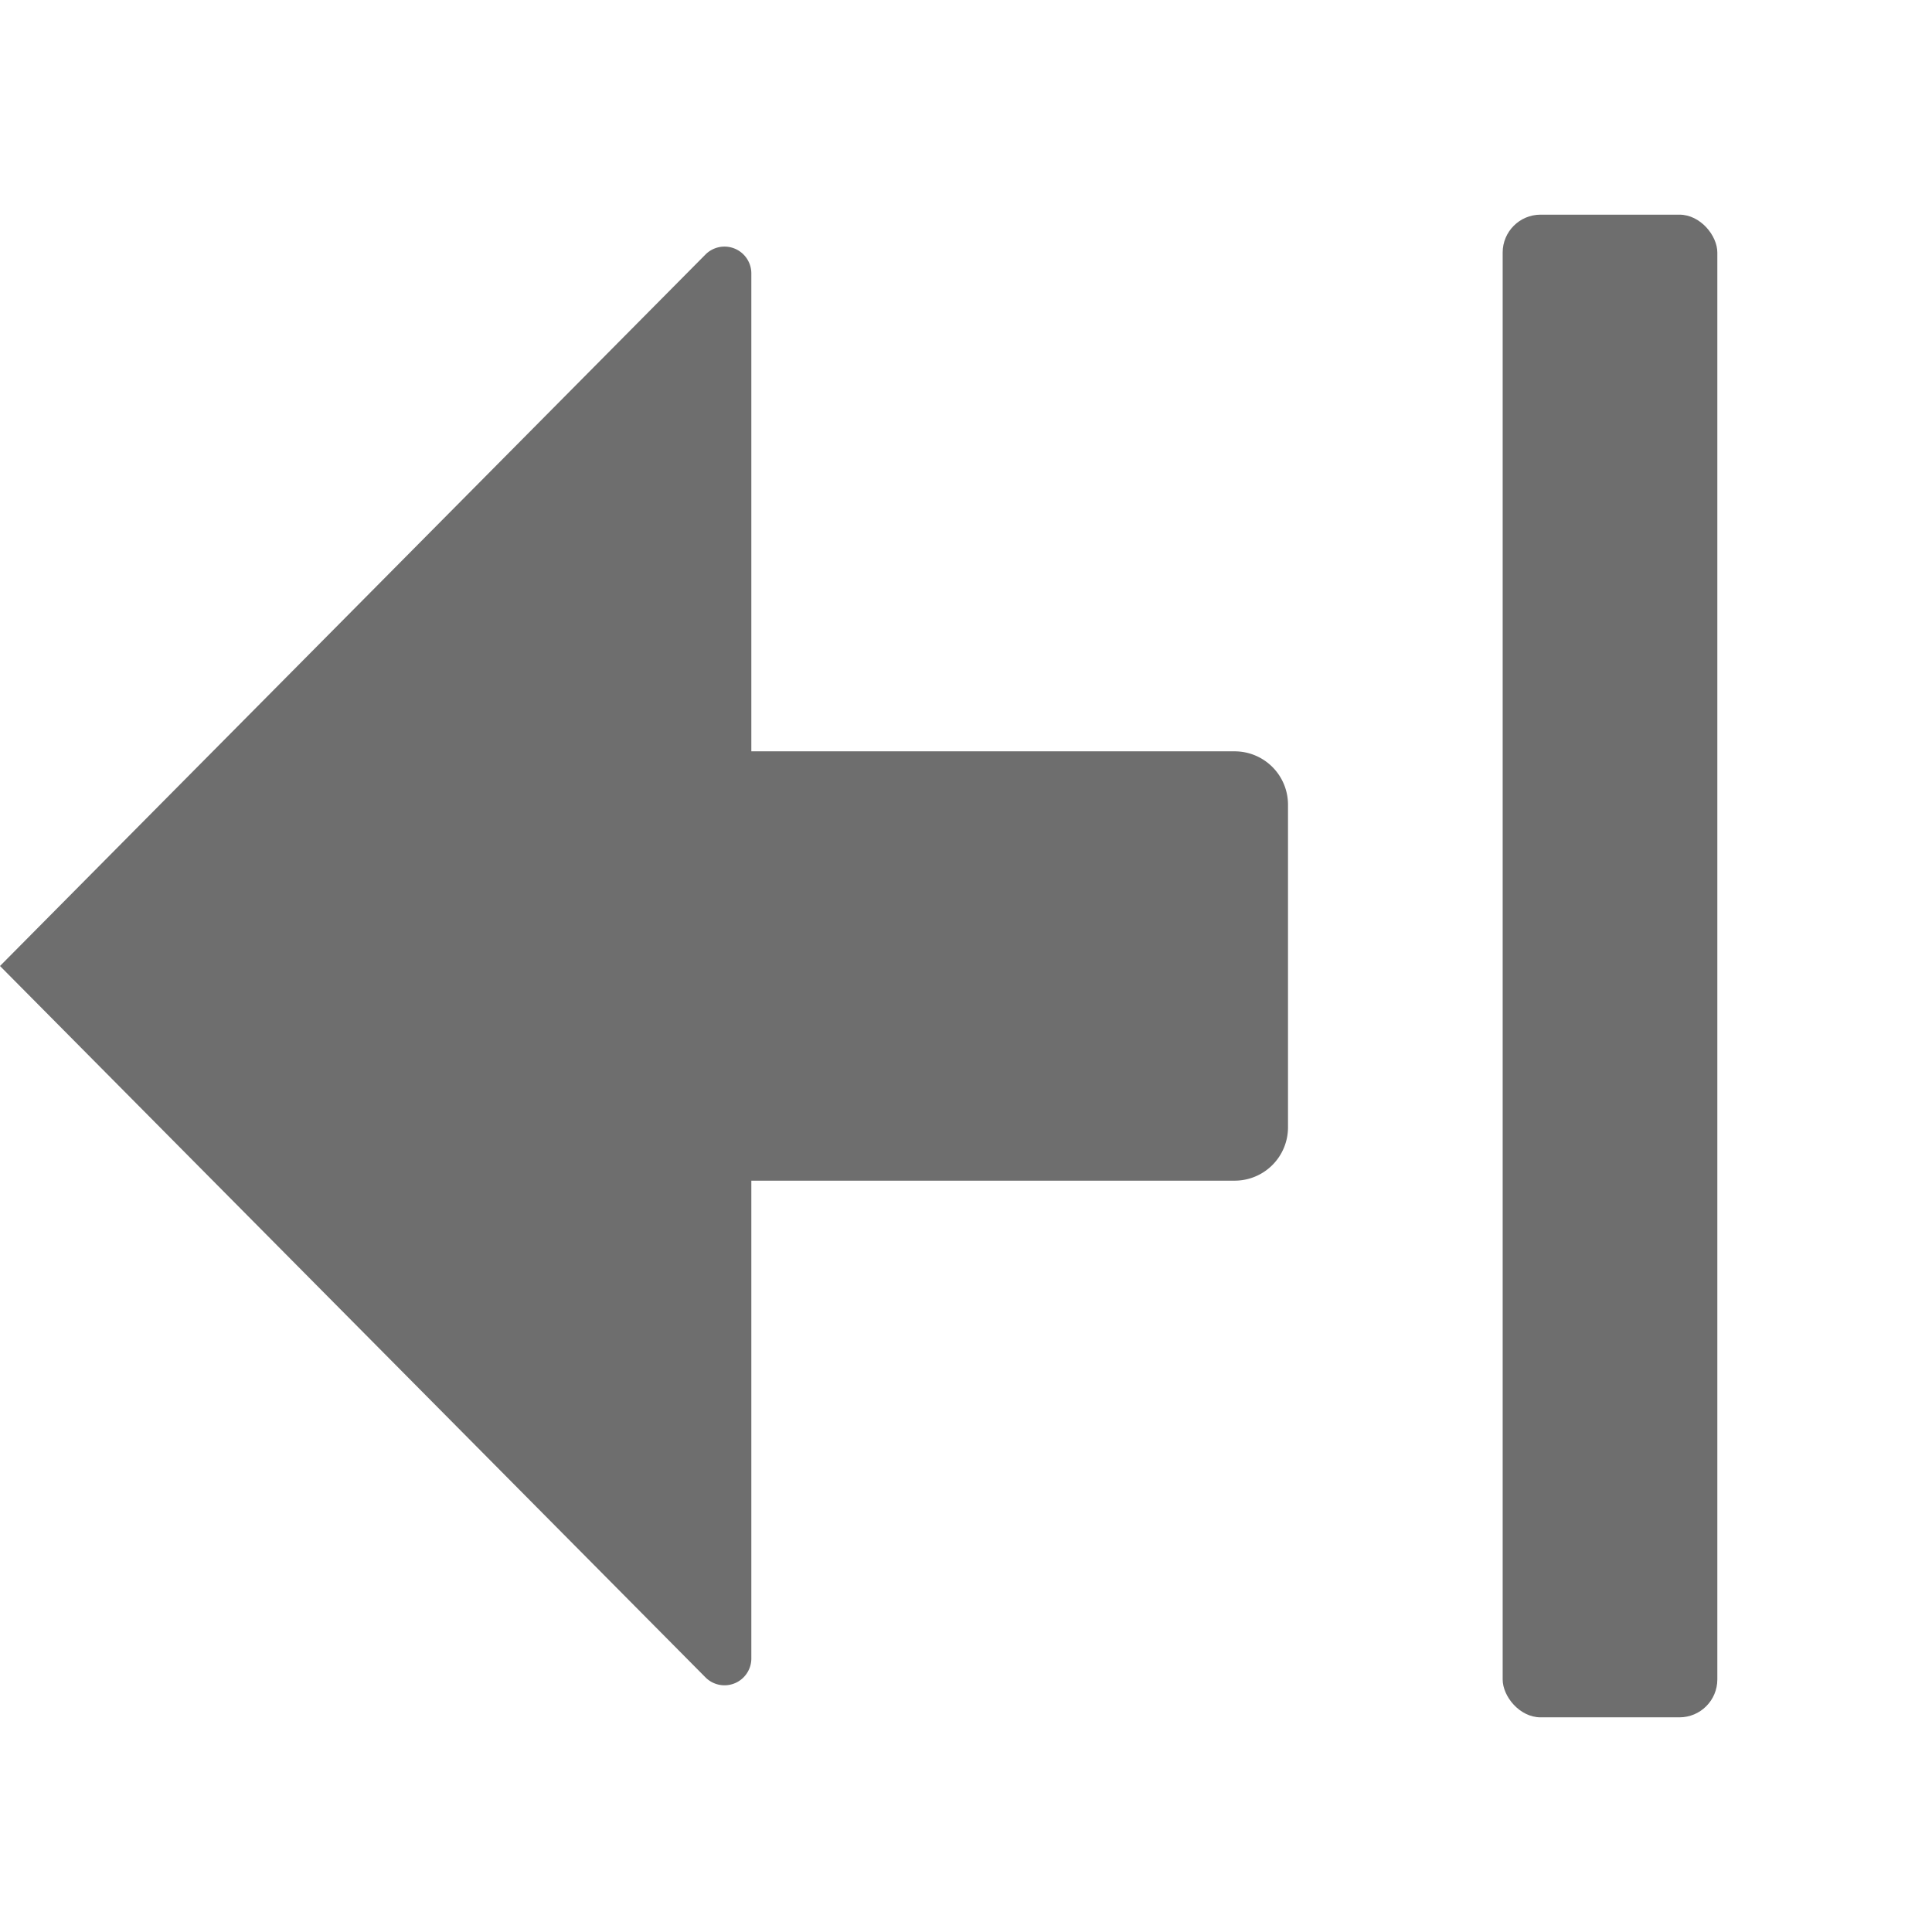 <svg xmlns="http://www.w3.org/2000/svg" height="18" viewBox="0 0 18 18" width="18">
  <defs>
    <style>
      .a {
        fill: #6E6E6E;
      }
    </style>
  </defs>
  <title>S RailRightOpen 18 N</title>
  <rect id="Canvas" fill="#ff13dc" opacity="0" width="18" height="18" /><path class="a" d="M7,7h4.503A.497.497,0,0,1,12,7.497v3.006a.497.497,0,0,1-.497.497H7v4.456a.25.25,0,0,1-.424.175L0,9,6.576,2.368A.25.25,0,0,1,7,2.544Z" />
  <rect class="a" height="14" rx="0.353" width="2" x="14" y="2" />
</svg>